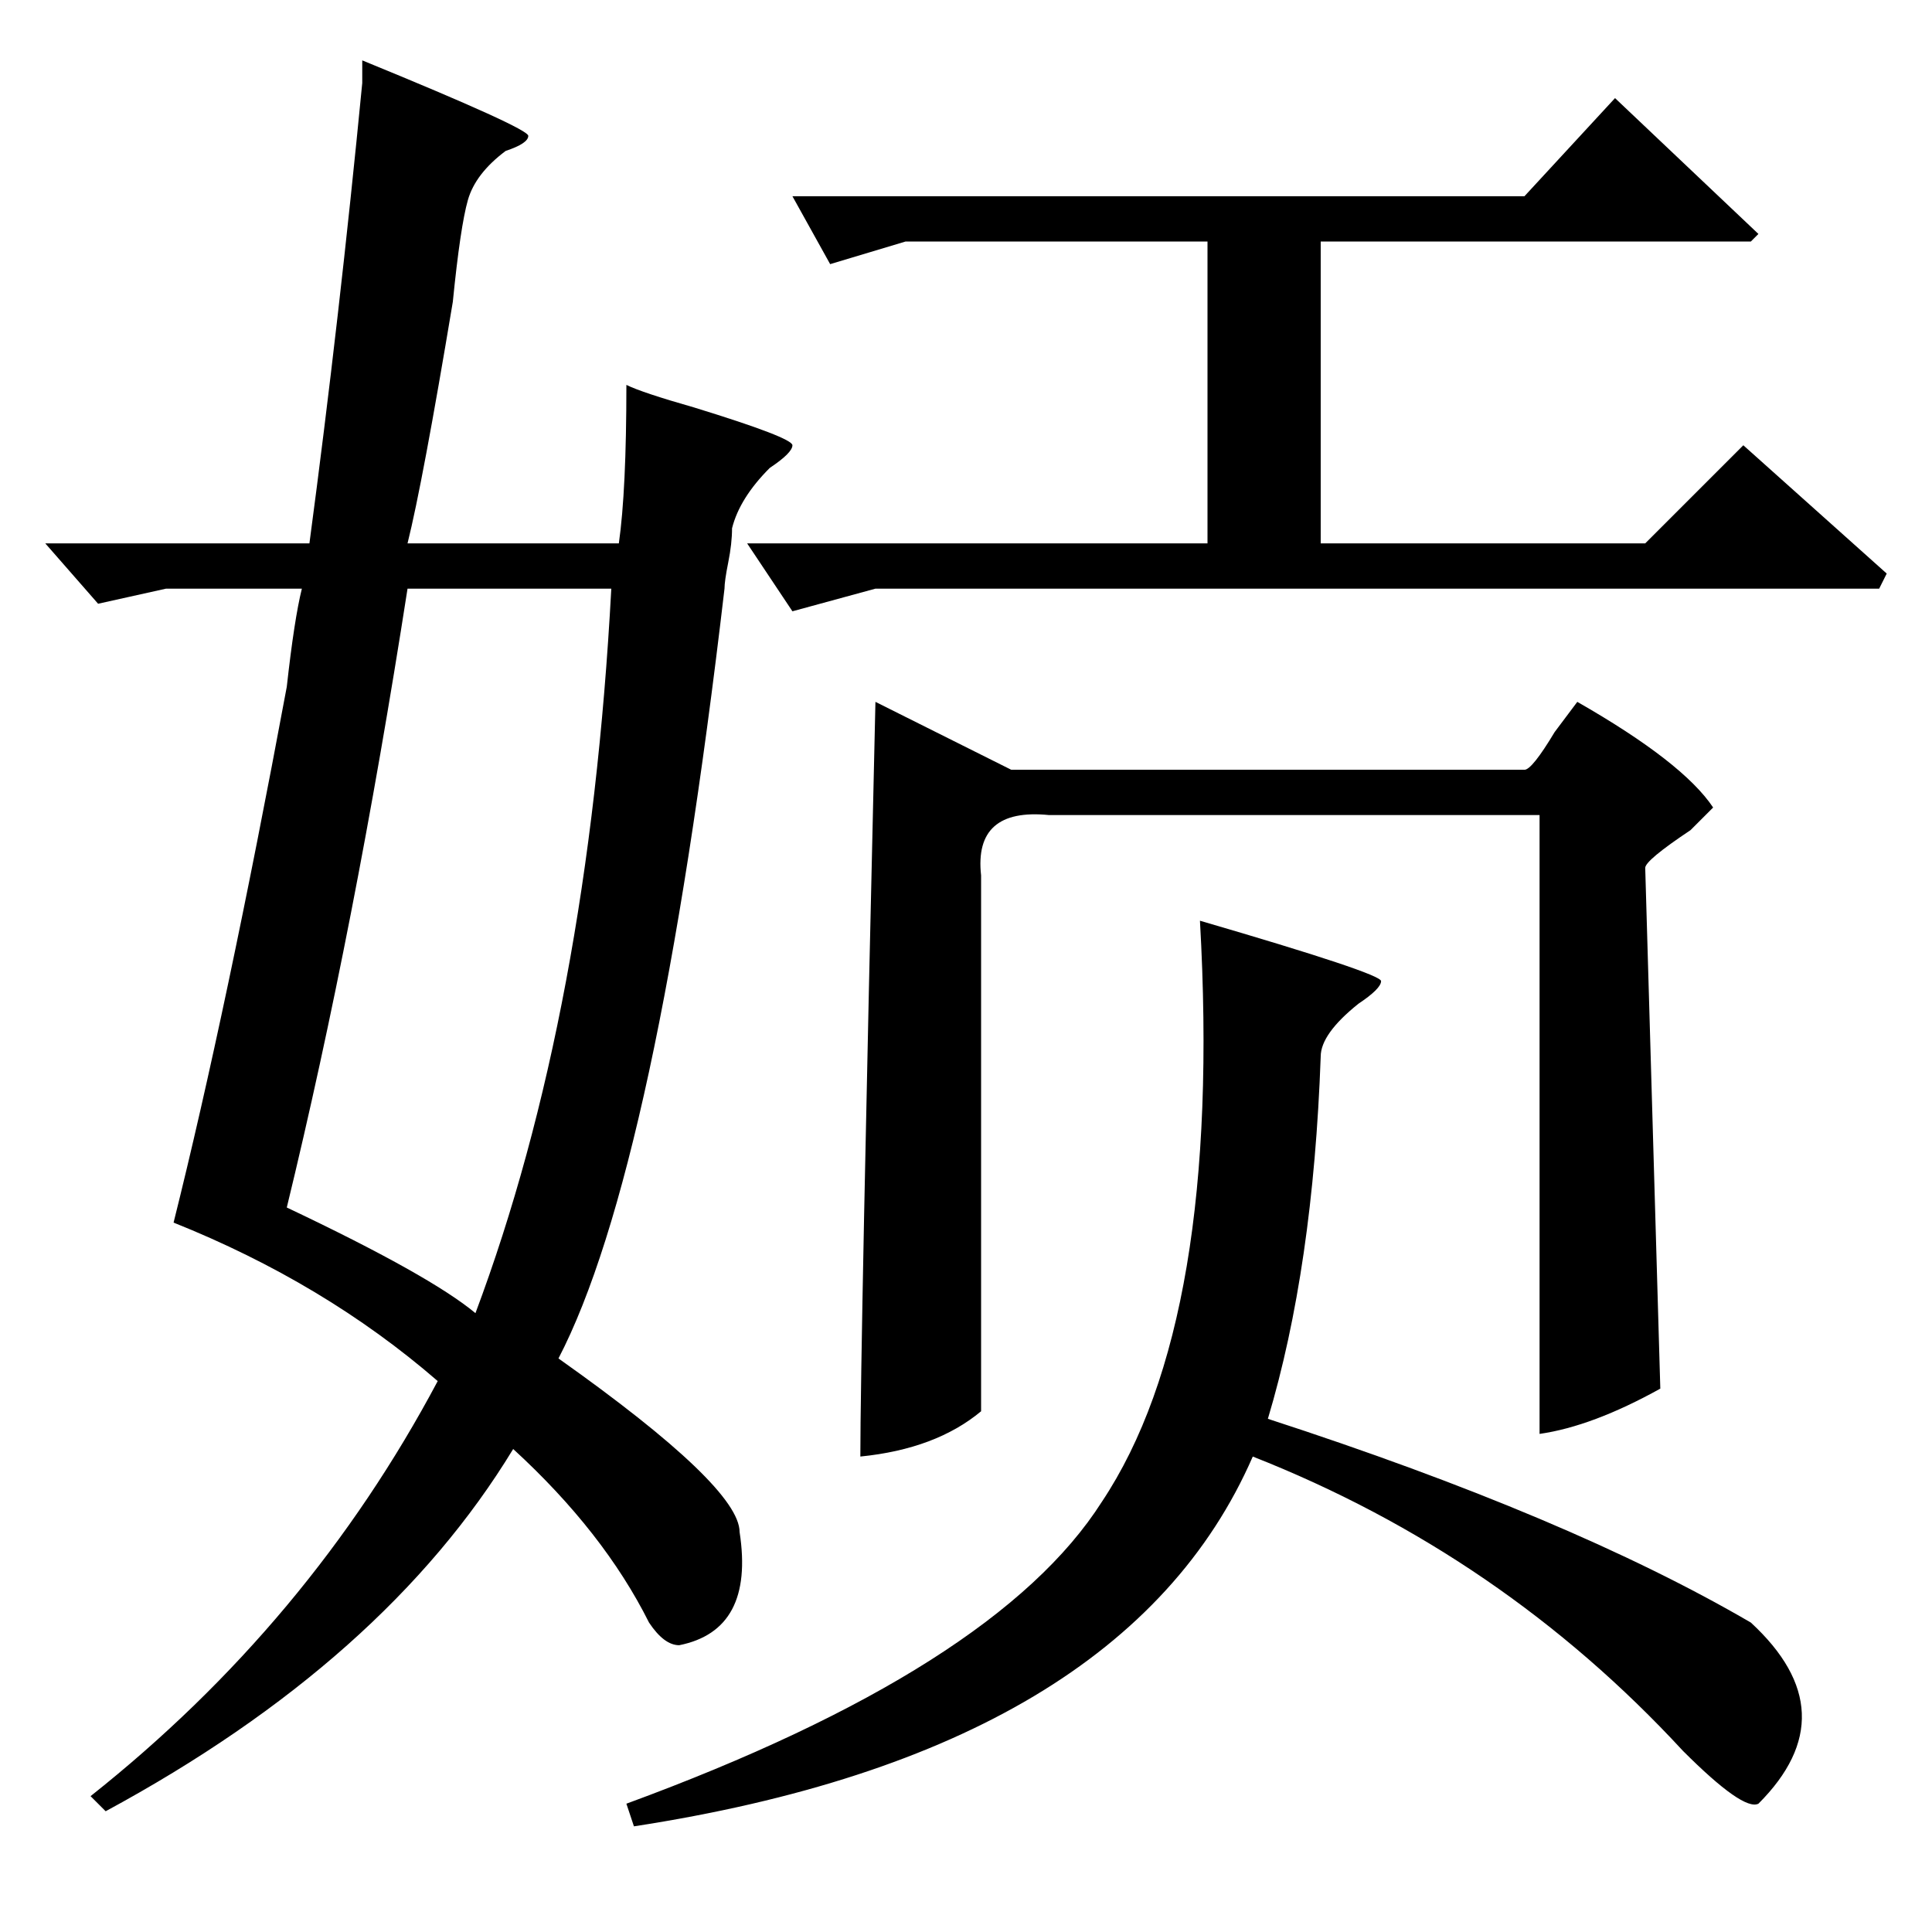 <?xml version="1.0" standalone="no"?>
<!DOCTYPE svg PUBLIC "-//W3C//DTD SVG 1.1//EN" "http://www.w3.org/Graphics/SVG/1.1/DTD/svg11.dtd" >
<svg xmlns="http://www.w3.org/2000/svg" xmlns:xlink="http://www.w3.org/1999/xlink" version="1.1" viewBox="0 -64 256 256">
  <g transform="matrix(1 0 0 -1 0 192)">
   <path fill="currentColor"
d="M83 205q2 -1 9 -3q13 -4 13 -5t-3 -3q-4 -4 -5 -8q0 -2 -0.5 -4.5t-0.5 -3.5q-9 -77 -22 -102q24 -17 24 -23q2 -13 -8 -15q-2 0 -4 3q-6 12 -18 23q-17 -28 -54 -48l-2 2q29 23 46 55q-15 13 -35 21q7 28 15 71q1 9 2 13h-18l-9 -2l-7 8h35q4 30 7 61v3q22 -9 22 -10
t-3 -2q-4 -3 -5 -6.5t-2 -13.5q-4 -24 -6 -32h28q1 7 1 21zM116 163l18 -9h68q1 0 4 5l3 4q14 -8 18 -14l-3 -3q-6 -4 -6 -5l2 -69q-9 -5 -16 -6v82h-65q-10 1 -9 -8v-71q-6 -5 -16 -6q0 14 2 100zM159 134q24 -7 24 -8t-3 -3q-5 -4 -5 -7q-1 -28 -7 -48q40 -13 64 -27
q13 -12 1 -24q-2 -1 -10 7q-24 26 -57 39q-17 -39 -82 -49l-1 3q49 18 63 40q16 24 13 77zM63 82q15 40 18 96h-27q-7 -45 -16 -82q19 -9 25 -14zM214 243l19 -18l-1 -1h-57v-40h43l13 13l19 -17l-1 -2h-133l-11 -3l-6 9h61v40h-40l-10 -3l-5 9h97z" />
  </g>

</svg>
